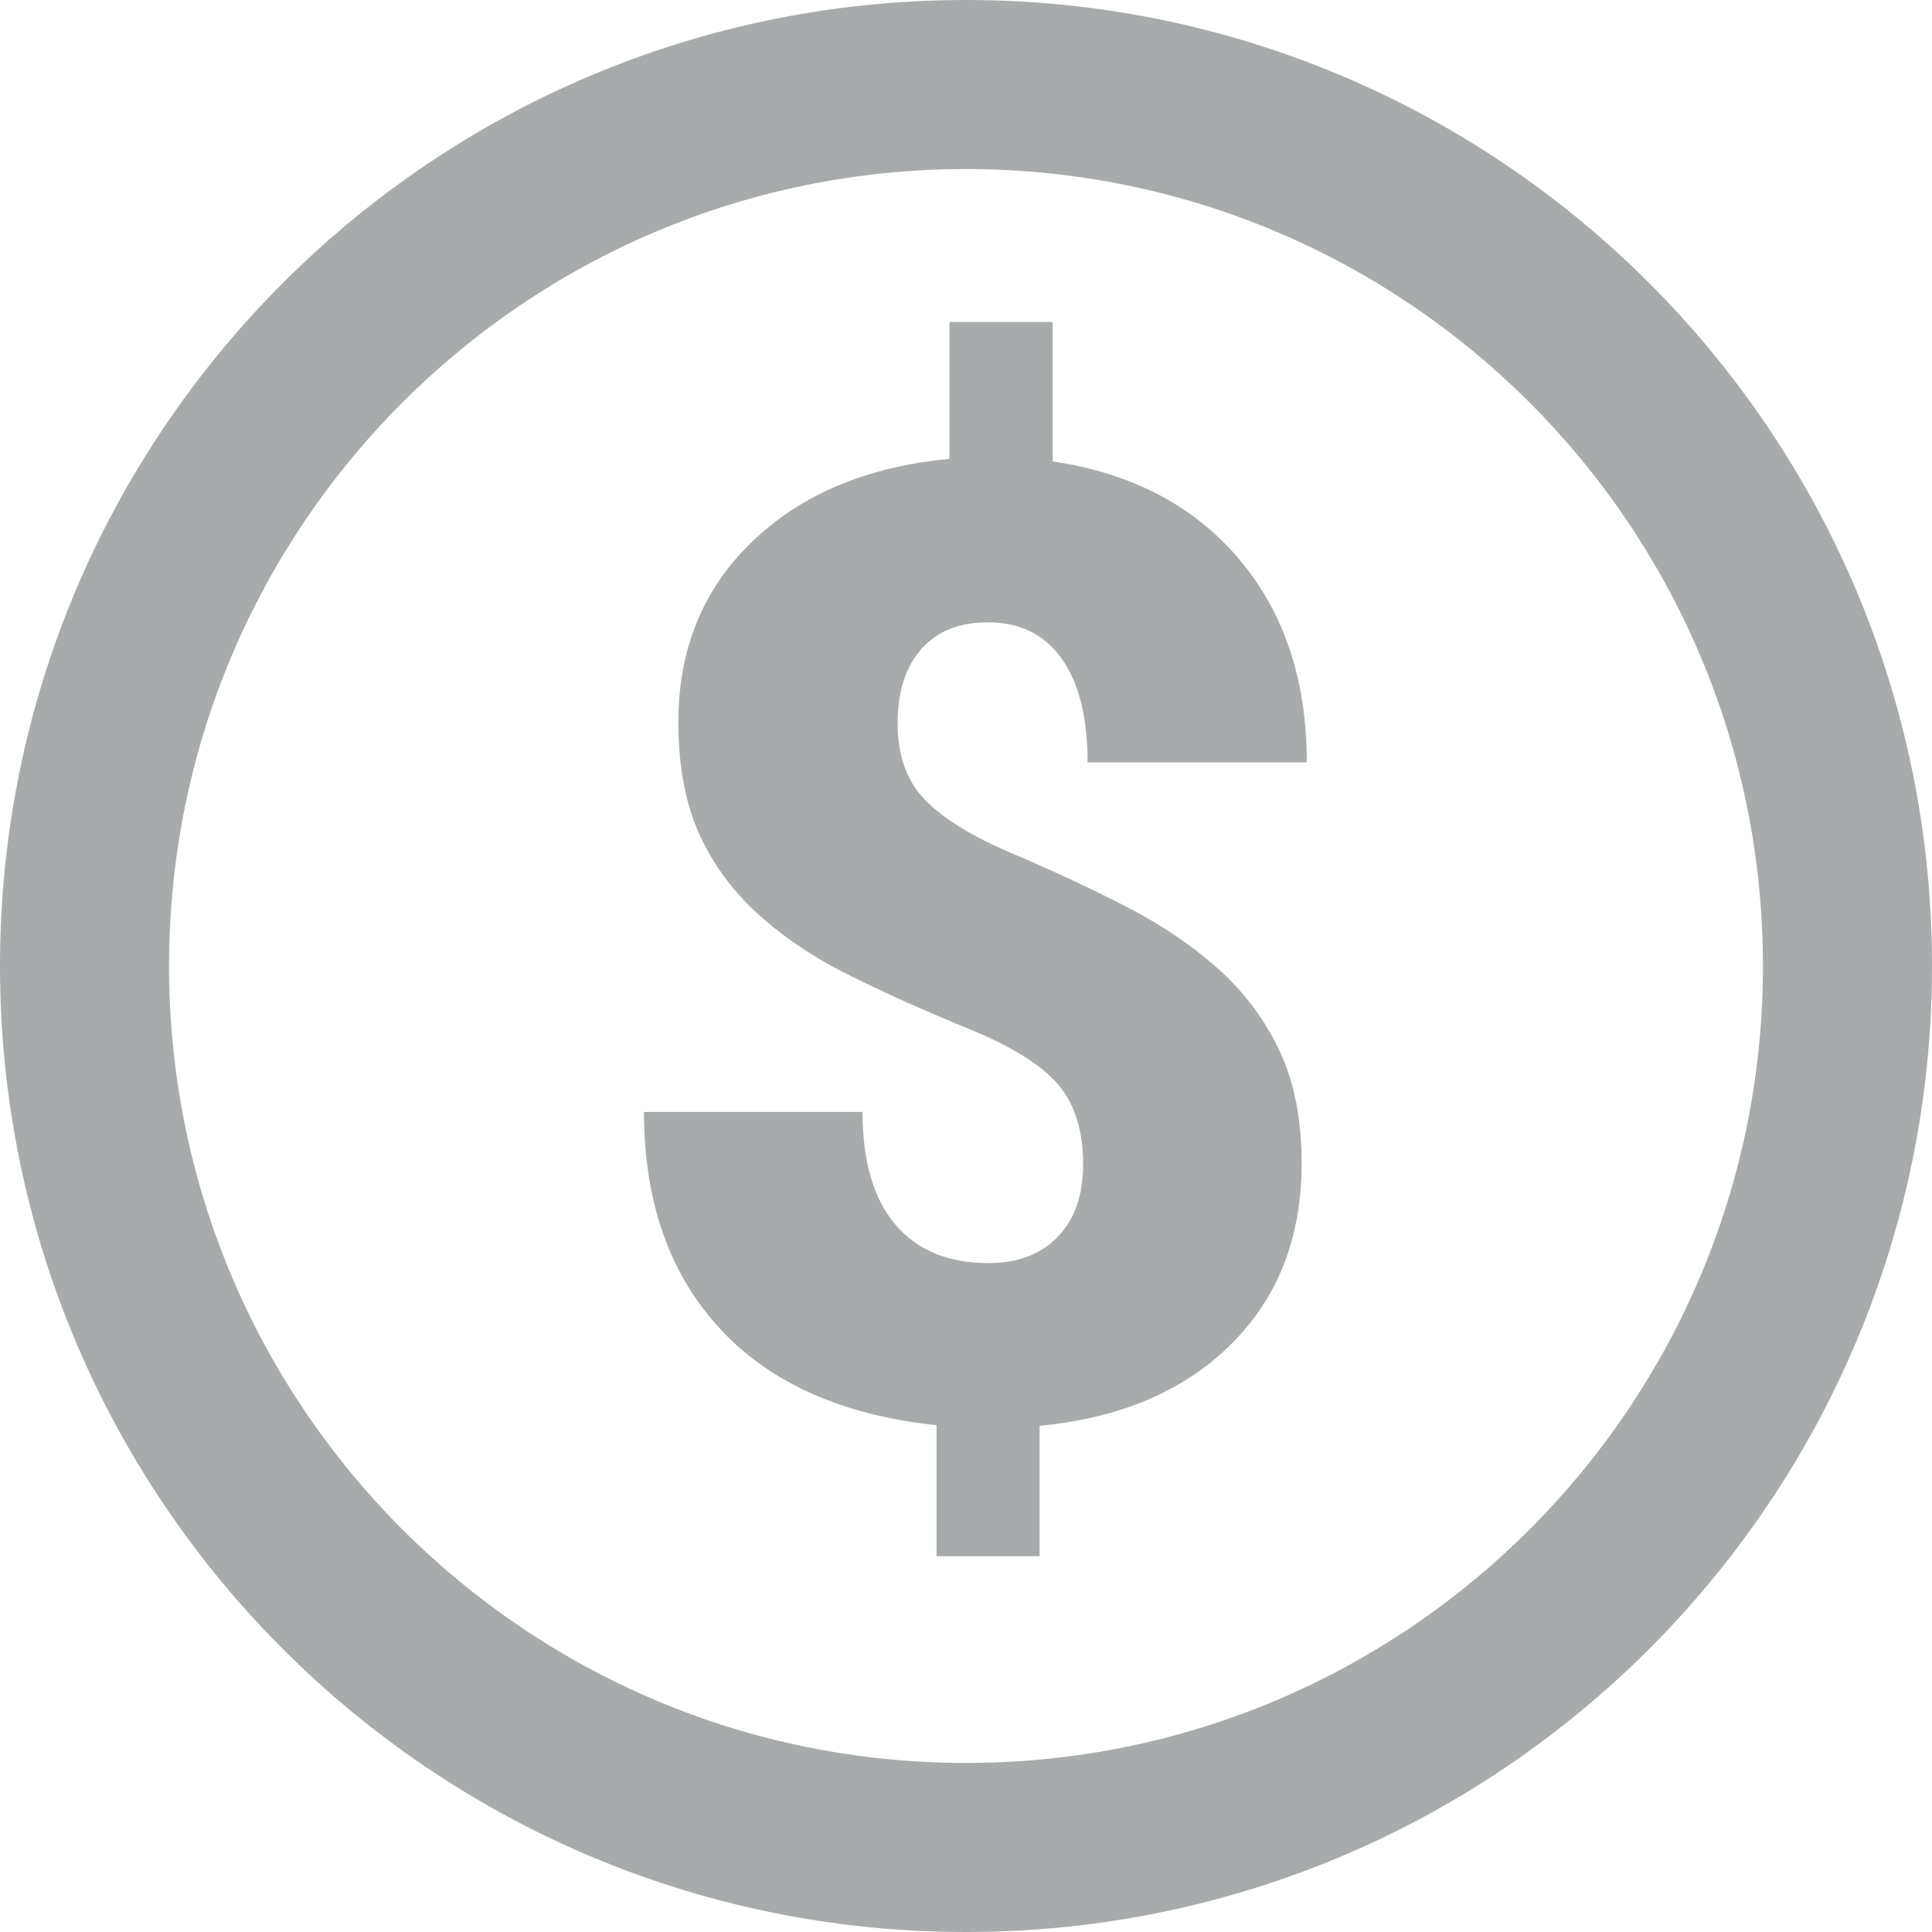 <?xml version="1.0" encoding="UTF-8"?>
<svg width="18px" height="18px" viewBox="0 0 18 18" version="1.1" xmlns="http://www.w3.org/2000/svg" xmlns:xlink="http://www.w3.org/1999/xlink">
    <title>Group 7</title>
    <g id="Page-3" stroke="none" stroke-width="1" fill="none" fill-rule="evenodd" opacity="0.5">
        <g id="2" transform="translate(-50, -464)" fill="#52575A" fill-rule="nonzero">
            <g id="Group-7" transform="translate(50, 464)">
                <path d="M9.686,14.499 L9.686,13.284 C10.439,13.212 11.034,12.958 11.471,12.523 C11.909,12.088 12.127,11.526 12.127,10.837 C12.127,10.43 12.059,10.082 11.922,9.792 C11.785,9.502 11.595,9.248 11.354,9.03 C11.112,8.813 10.825,8.618 10.493,8.447 C10.16,8.276 9.807,8.111 9.432,7.952 C9.057,7.793 8.786,7.626 8.616,7.45 C8.447,7.275 8.363,7.038 8.363,6.74 C8.363,6.446 8.436,6.216 8.583,6.048 C8.73,5.881 8.937,5.798 9.203,5.798 C9.501,5.798 9.73,5.91 9.891,6.136 C10.052,6.362 10.133,6.684 10.133,7.103 L10.133,7.103 L12.175,7.103 C12.175,6.337 11.965,5.706 11.544,5.209 C11.123,4.711 10.544,4.408 9.807,4.299 L9.807,4.299 L9.807,3 L8.846,3 L8.846,4.275 C8.081,4.347 7.468,4.604 7.009,5.045 C6.55,5.486 6.32,6.047 6.32,6.728 C6.32,7.135 6.385,7.482 6.514,7.768 C6.643,8.054 6.828,8.305 7.07,8.523 C7.311,8.74 7.599,8.932 7.934,9.097 C8.268,9.262 8.633,9.425 9.027,9.586 C9.422,9.747 9.698,9.919 9.855,10.1 C10.012,10.281 10.091,10.531 10.091,10.849 C10.091,11.135 10.012,11.36 9.855,11.523 C9.698,11.686 9.482,11.768 9.209,11.768 C8.834,11.768 8.545,11.648 8.341,11.408 C8.138,11.168 8.036,10.819 8.036,10.36 L8.036,10.36 L6,10.36 C6,11.194 6.235,11.865 6.704,12.375 C7.173,12.884 7.847,13.186 8.725,13.278 L8.725,13.278 L8.725,14.499 L9.686,14.499 Z" id="$"></path>
                <path d="M9,0 C13.971,0 18,4.029 18,9 C18,13.971 13.971,18 9,18 C4.029,18 0,13.971 0,9 C0,4.029 4.029,0 9,0 Z M9,1.575 C4.899,1.575 1.575,4.899 1.575,9 C1.575,13.101 4.899,16.425 9,16.425 C13.101,16.425 16.425,13.101 16.425,9 C16.425,4.899 13.101,1.575 9,1.575 Z" id="Oval"></path>
            </g>
        </g>
    </g>
</svg>